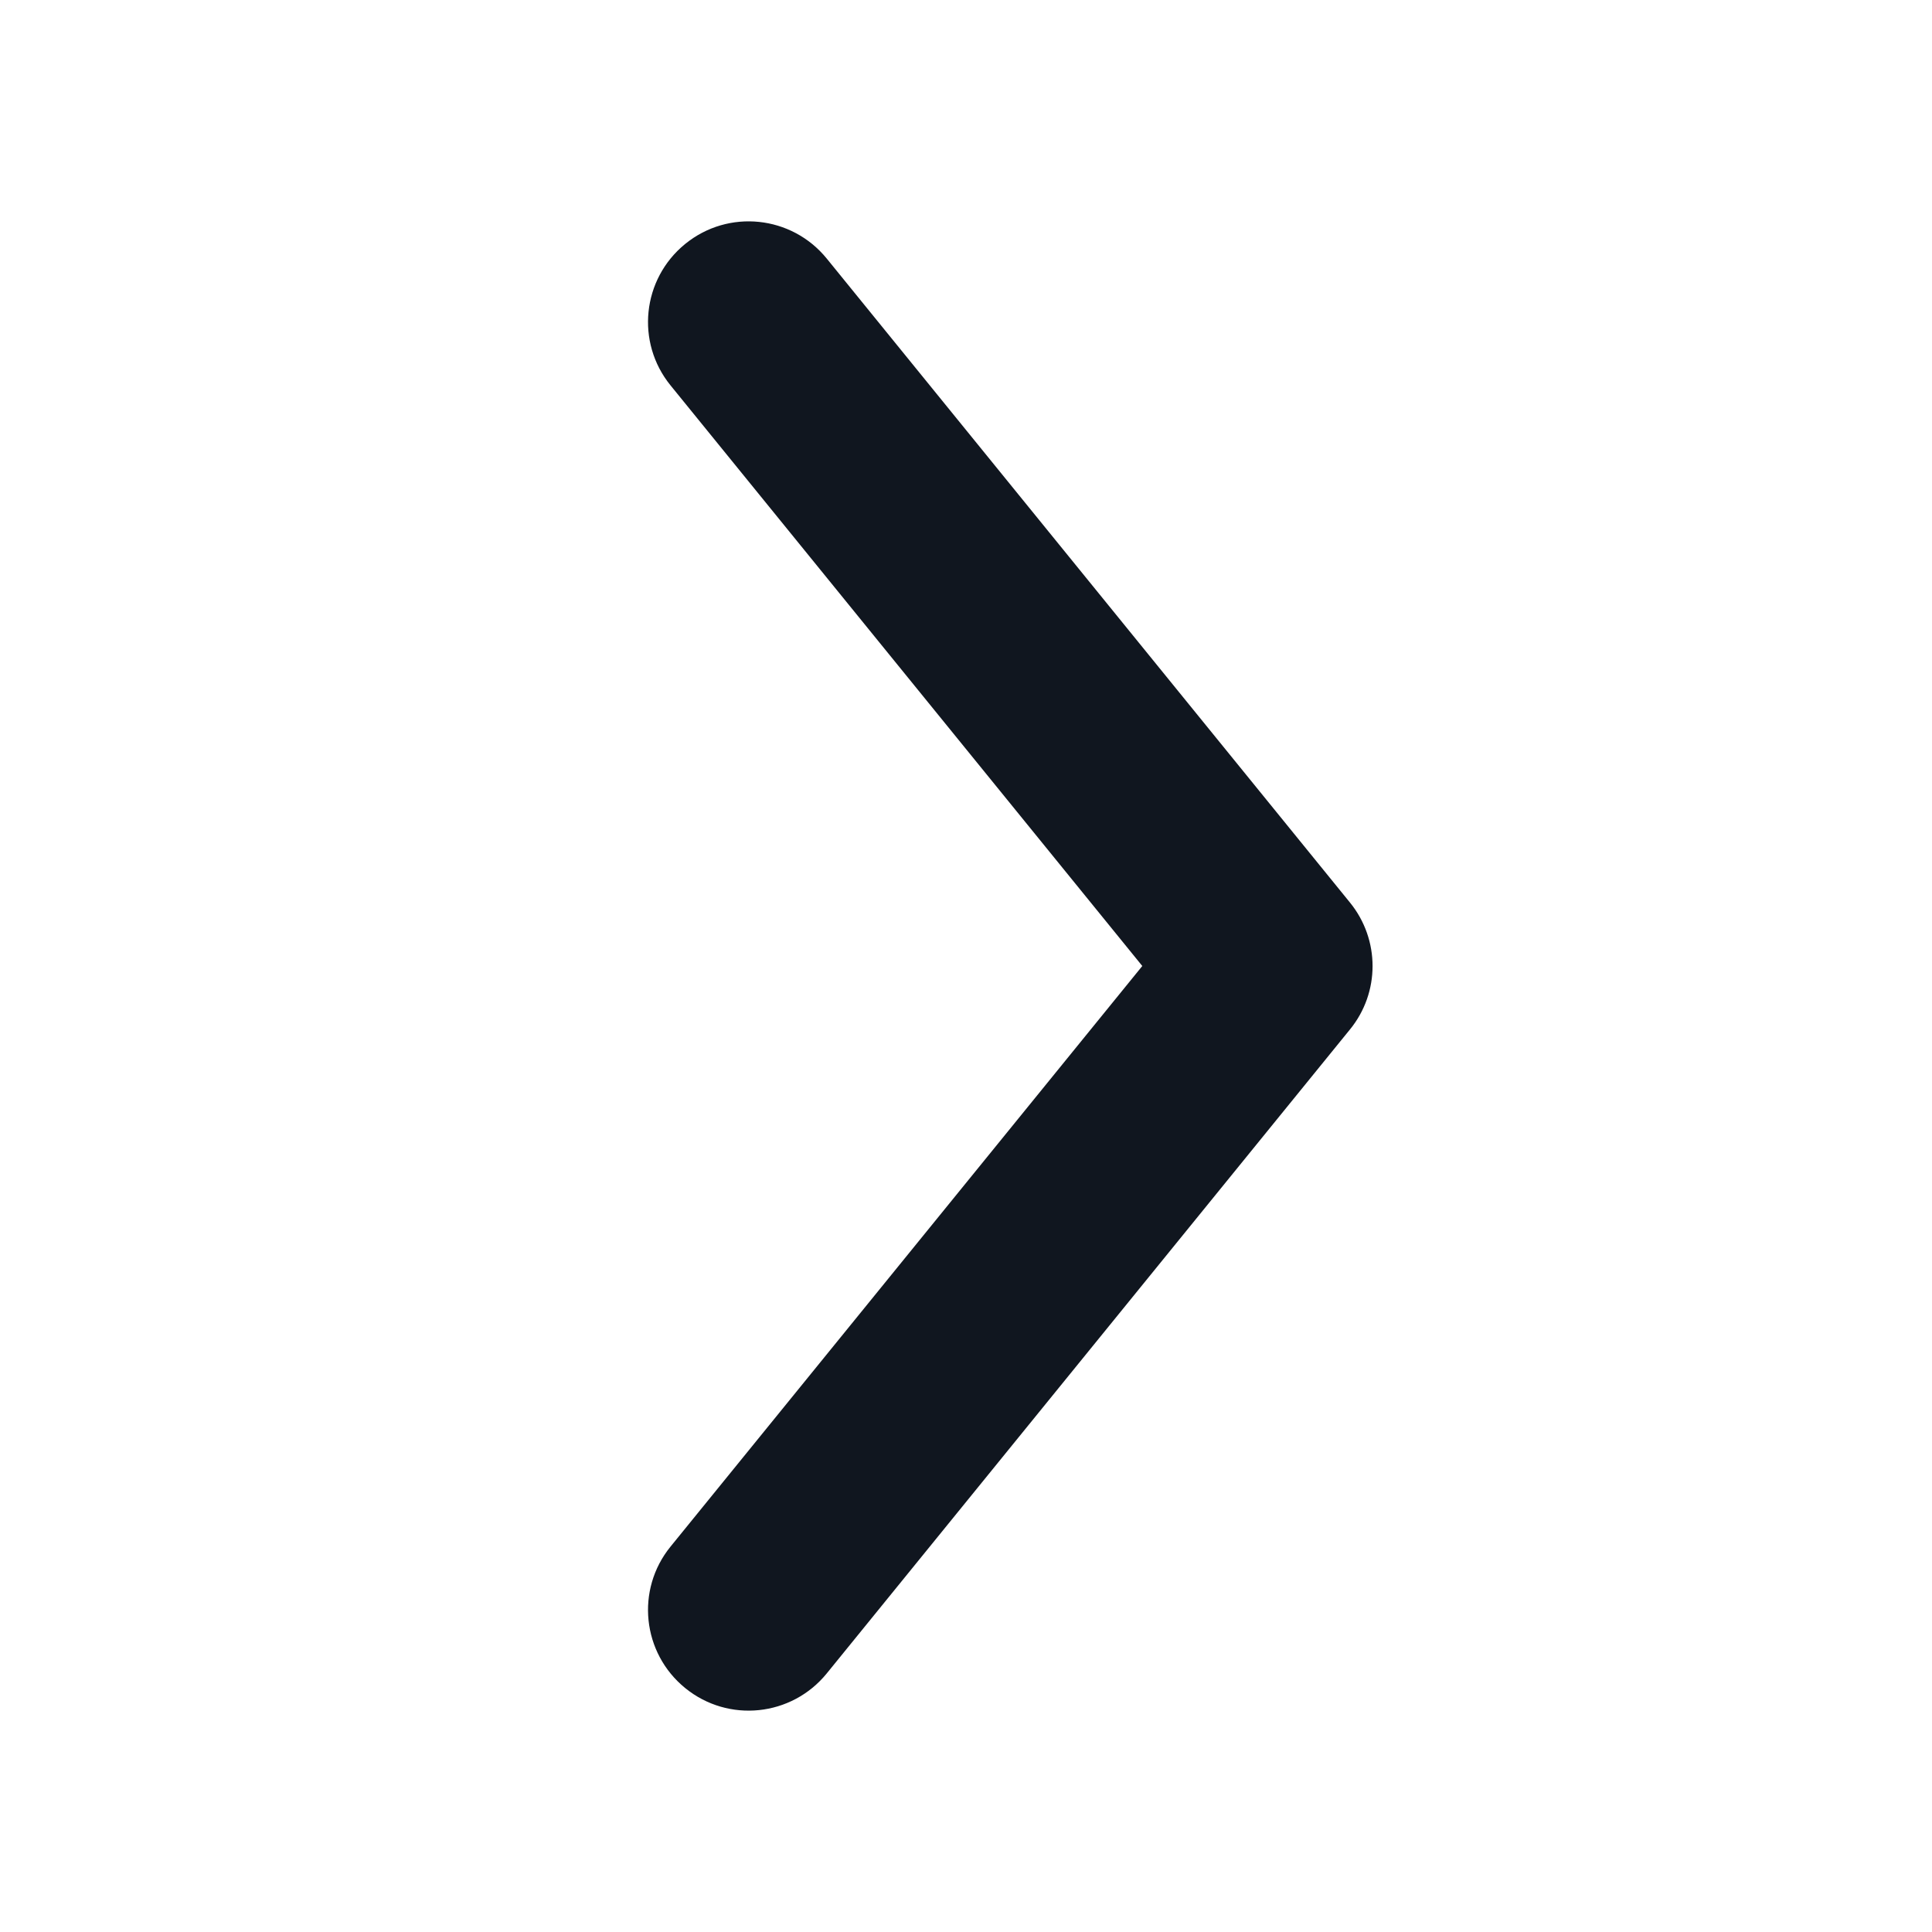 <svg width="12" height="12" viewBox="0 0 12 12" fill="none" xmlns="http://www.w3.org/2000/svg">
<path d="M5.135 1.606C4.917 1.338 4.524 1.297 4.256 1.515C3.988 1.733 3.947 2.126 4.165 2.394L7.095 6L4.165 9.606C3.947 9.874 3.988 10.267 4.256 10.485C4.524 10.703 4.917 10.662 5.135 10.394L8.385 6.394C8.572 6.165 8.572 5.836 8.385 5.606L5.135 1.606Z" fill="#10161F"/>
</svg>
